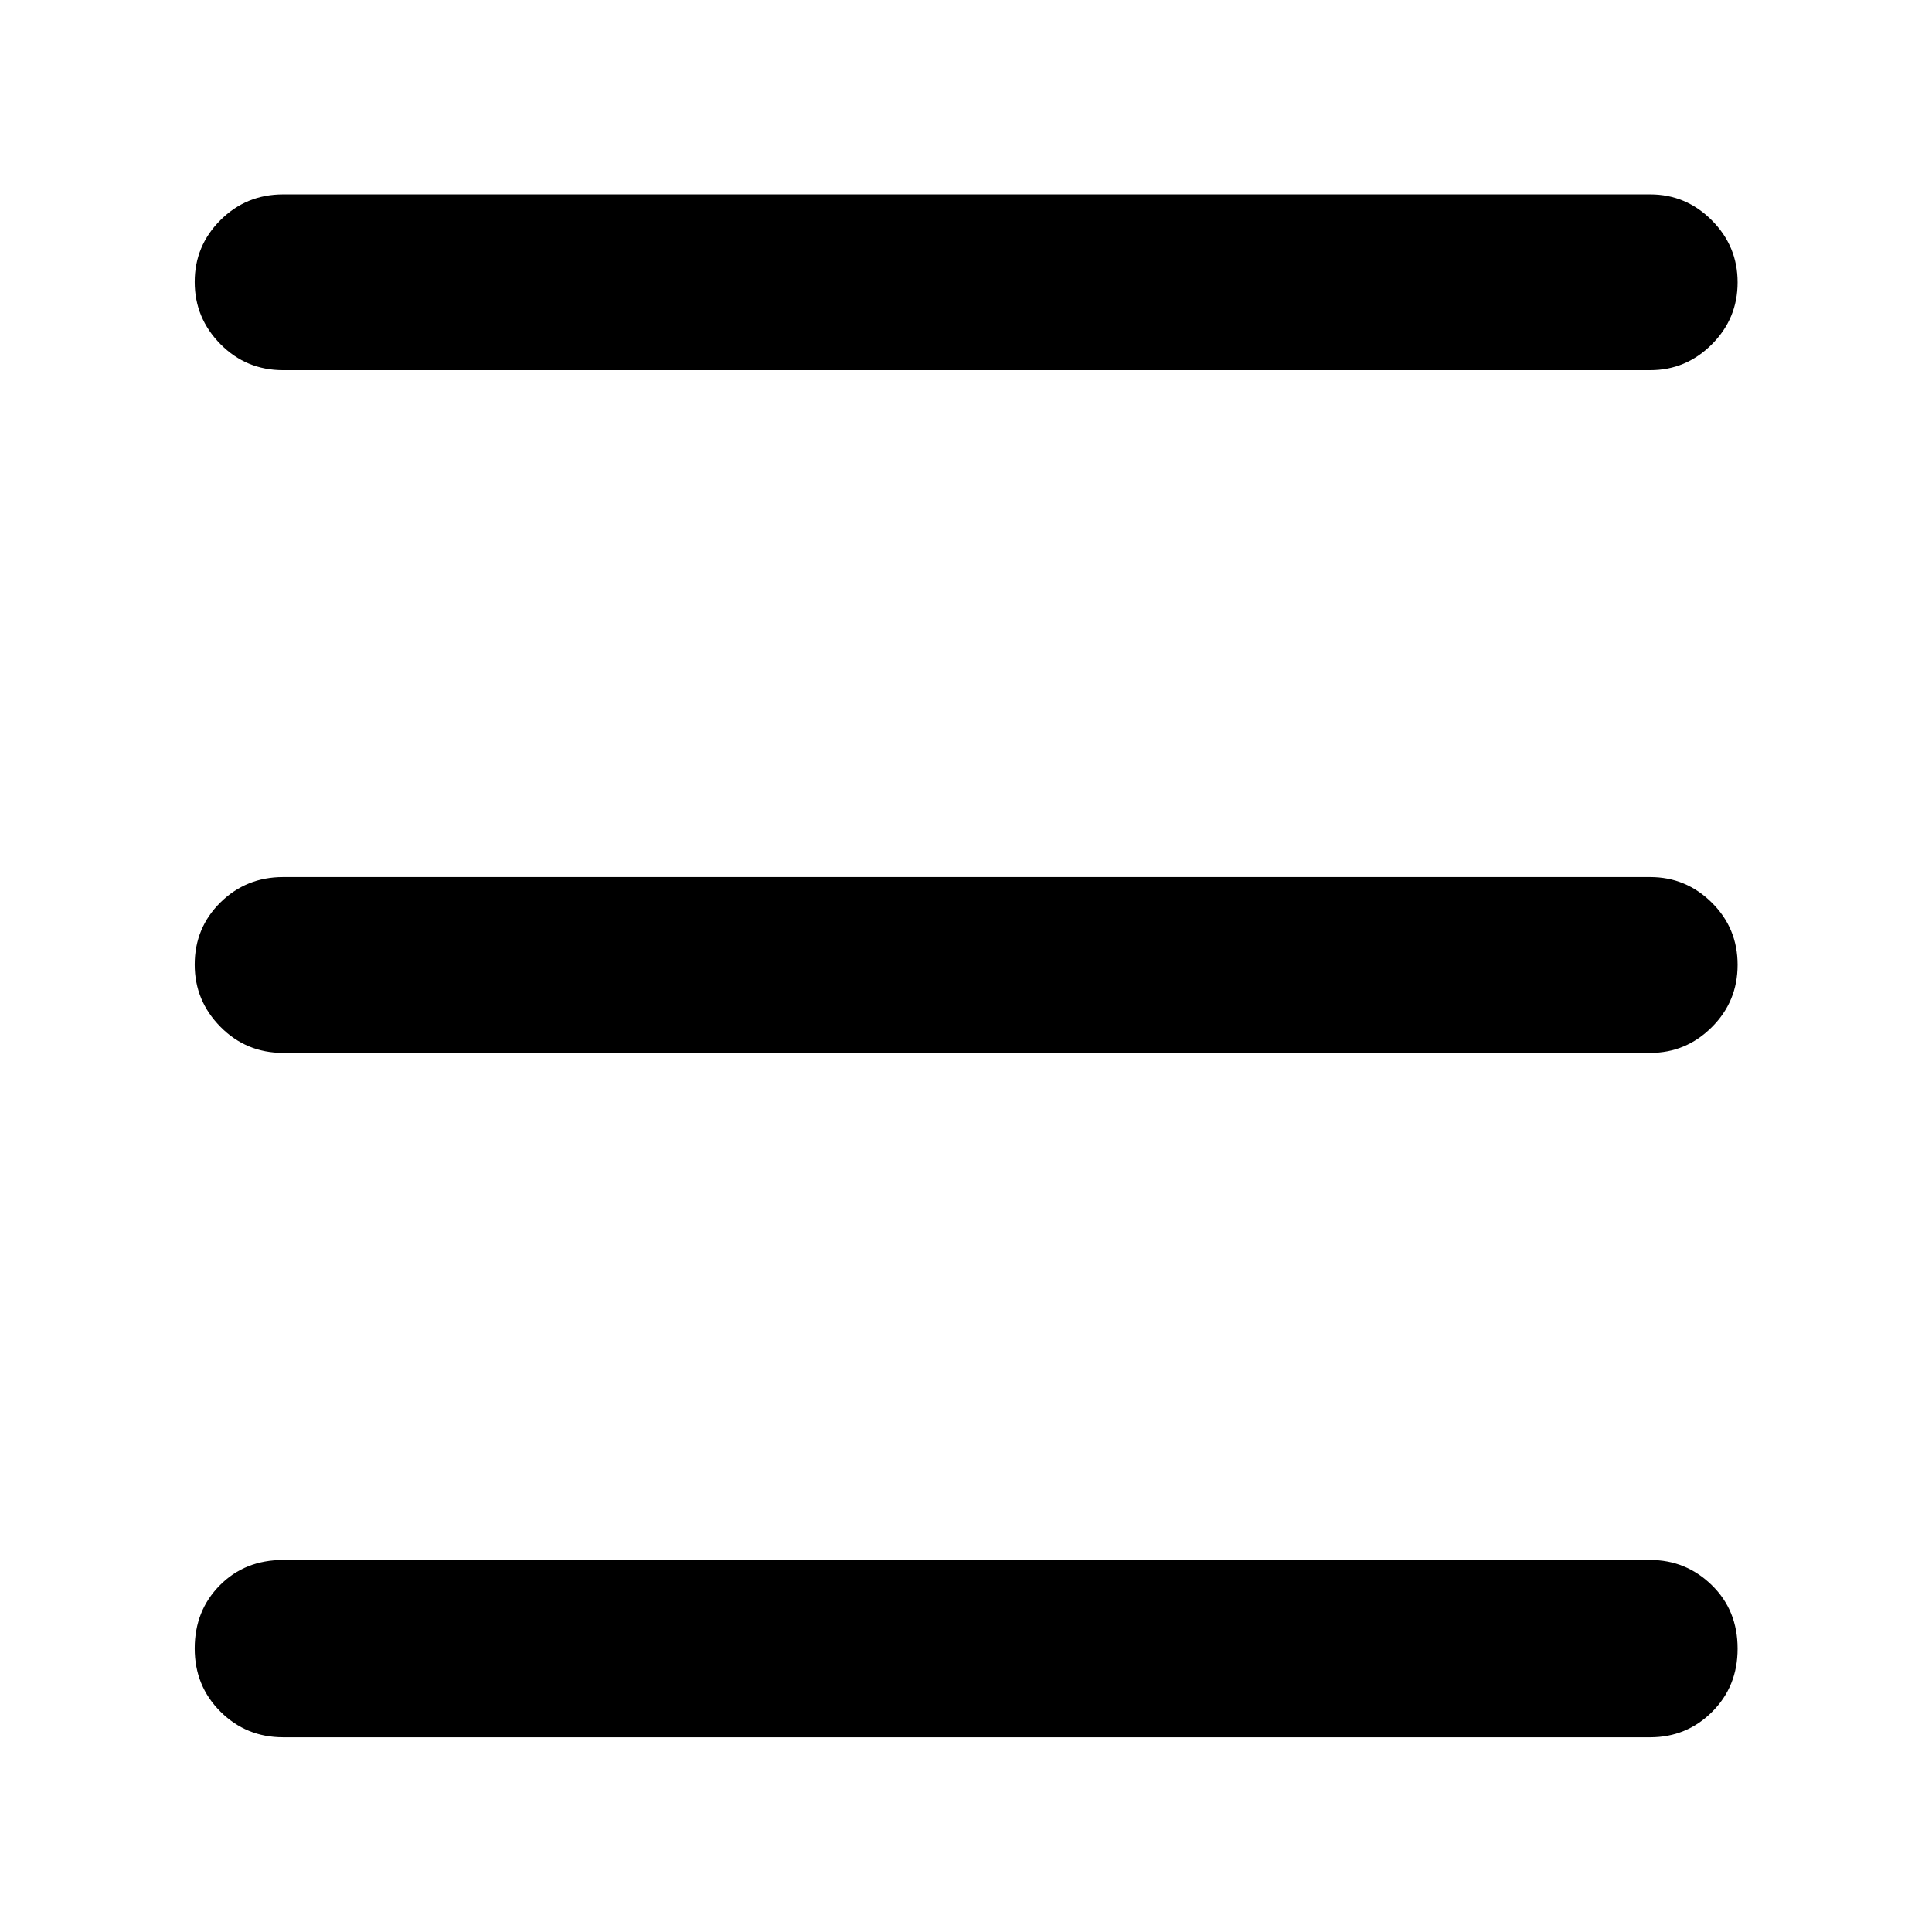 <svg xmlns="http://www.w3.org/2000/svg" height="40" viewBox="0 -960 960 960" width="40"><path d="M140.68-96.75q-18.35 0-31.14-12.75-12.79-12.74-12.79-31.39 0-18.76 12.47-31.37 12.47-12.6 31.46-12.6h679.31q17.77 0 30.59 12.51 12.83 12.51 12.83 31.56 0 18.76-12.67 31.4-12.66 12.64-30.75 12.64H140.68Zm0-340.08q-18.35 0-31.14-12.95t-12.79-30.9q0-18.29 12.79-30.9 12.79-12.6 31.14-12.6h679.31q17.77 0 30.59 12.69 12.83 12.69 12.83 30.9 0 18.22-12.83 30.99-12.82 12.77-30.59 12.77H140.68Zm0-339.23q-18.35 0-31.14-12.94-12.79-12.95-12.79-30.91 0-17.95 12.79-30.72 12.79-12.78 31.14-12.78h679.31q17.77 0 30.59 12.86 12.83 12.86 12.83 30.86t-12.83 30.82q-12.82 12.81-30.59 12.81H140.68Z"/></svg>